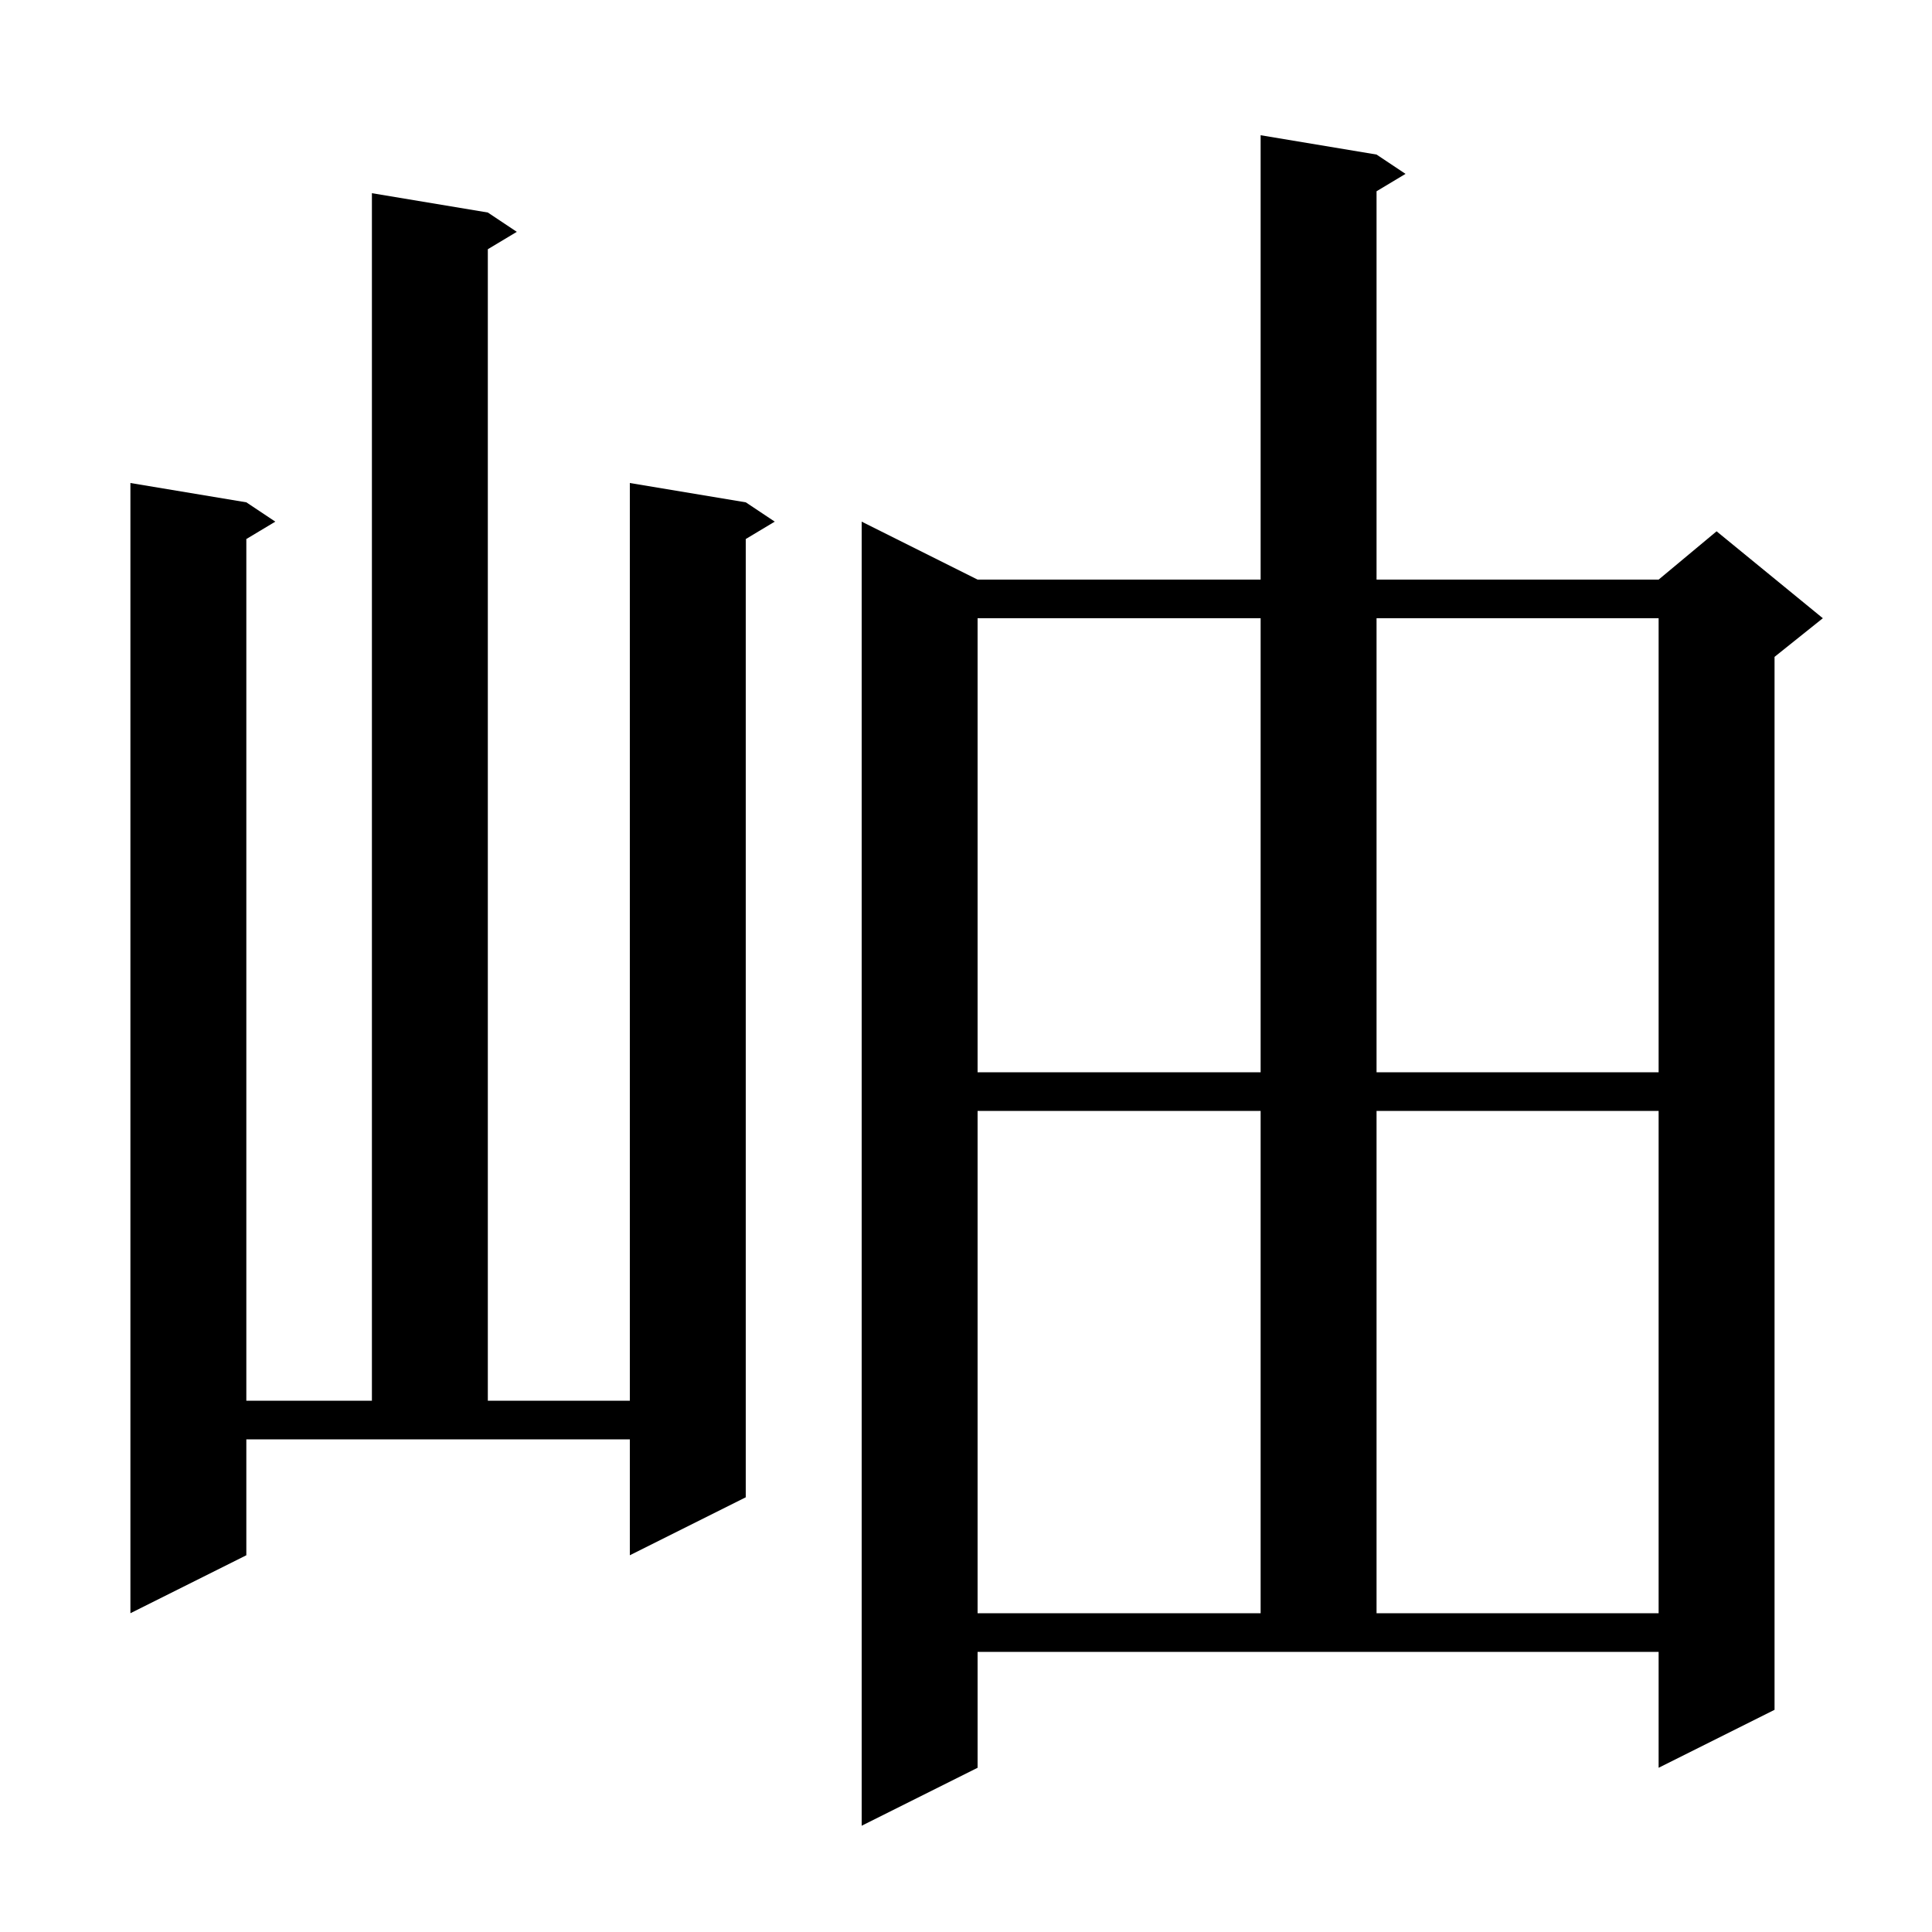 <svg xmlns="http://www.w3.org/2000/svg" xmlns:xlink="http://www.w3.org/1999/xlink" version="1.1" baseProfile="full" viewBox="0 0 200 200" width="200" height="200">
<g fill="black">
<path d="M 101.2 183.0 L 89.2 189.0 L 89.2 54.0 L 101.2 60.0 L 130.5 60.0 L 130.5 14.0 L 142.5 16.0 L 145.5 18.0 L 142.5 19.8 L 142.5 60.0 L 171.7 60.0 L 177.7 55.0 L 188.7 64.0 L 183.7 68.0 L 183.7 177.0 L 171.7 183.0 L 171.7 171.0 L 101.2 171.0 Z M 101.2 115.0 L 101.2 167.0 L 130.5 167.0 L 130.5 115.0 Z M 142.5 115.0 L 142.5 167.0 L 171.7 167.0 L 171.7 115.0 Z M 25.5 161.0 L 13.5 167.0 L 13.5 50.0 L 25.5 52.0 L 28.5 54.0 L 25.5 55.8 L 25.5 145.0 L 38.5 145.0 L 38.5 20.0 L 50.5 22.0 L 53.5 24.0 L 50.5 25.8 L 50.5 145.0 L 65.2 145.0 L 65.2 50.0 L 77.2 52.0 L 80.2 54.0 L 77.2 55.8 L 77.2 155.0 L 65.2 161.0 L 65.2 149.0 L 25.5 149.0 Z M 101.2 64.0 L 101.2 111.0 L 130.5 111.0 L 130.5 64.0 Z M 142.5 64.0 L 142.5 111.0 L 171.7 111.0 L 171.7 64.0 Z " />
</g>
</svg>
